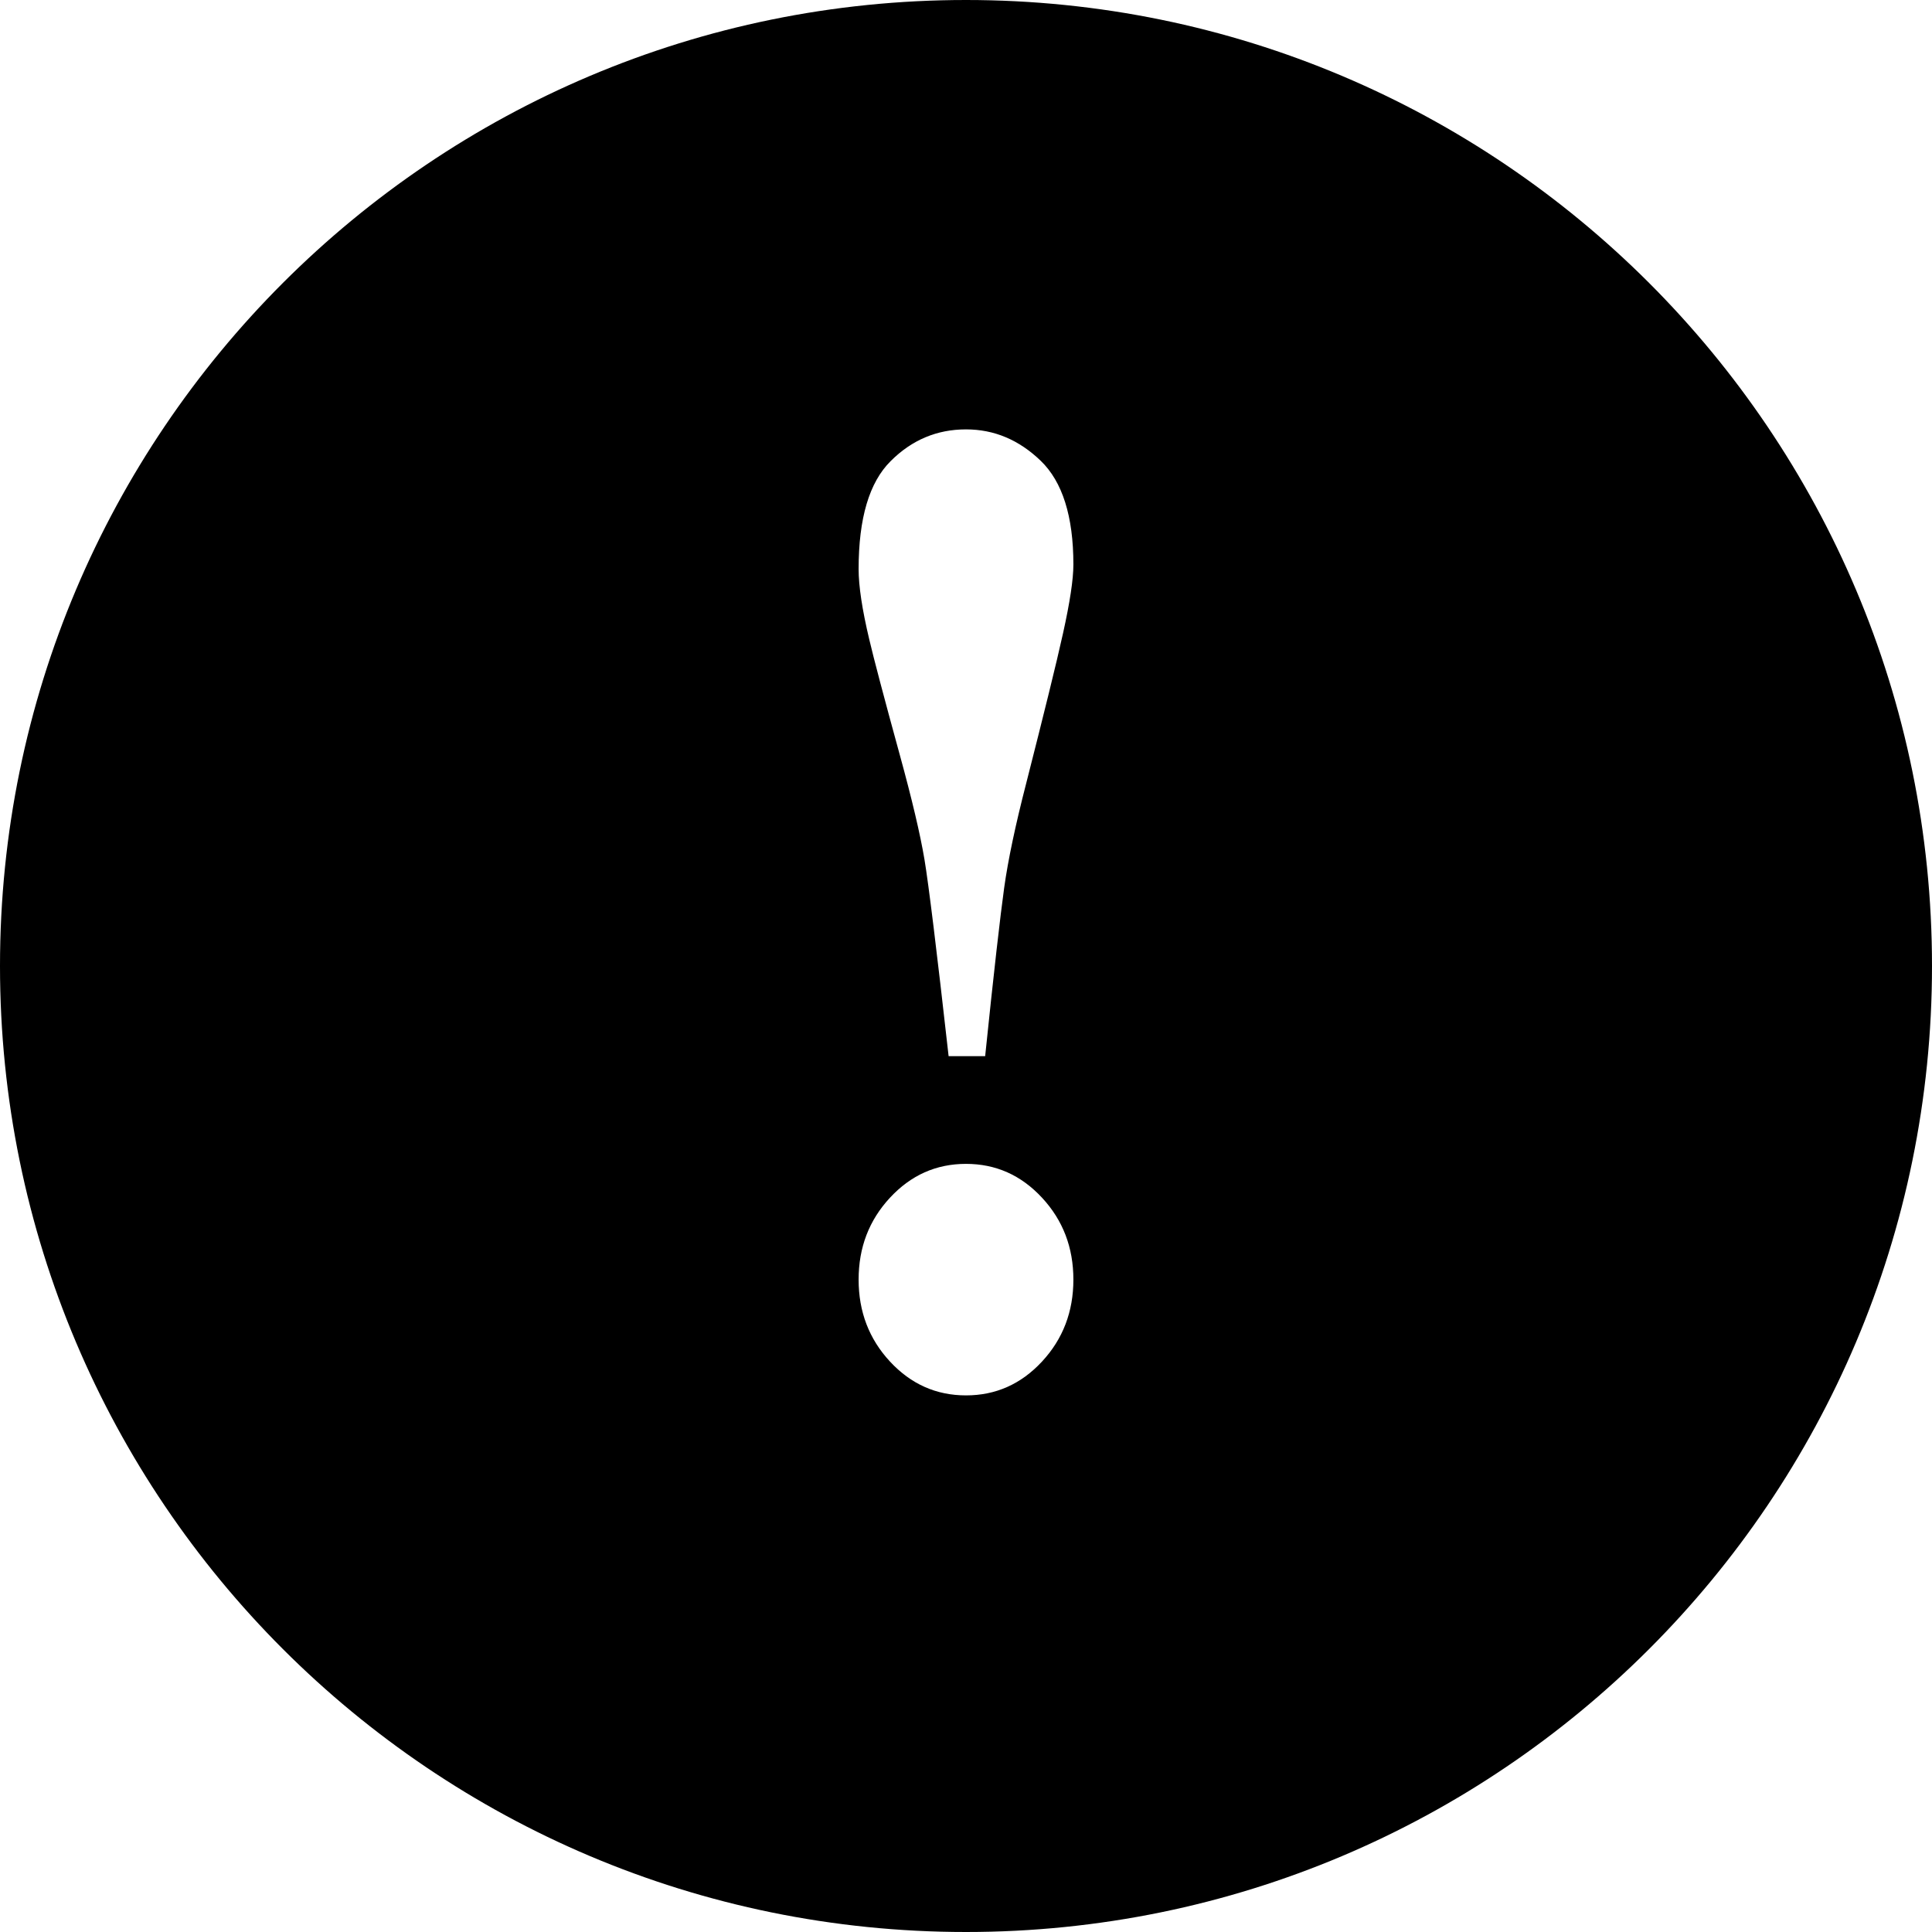 <?xml version="1.0" encoding="UTF-8"?>
<svg width="12px" height="12px" viewBox="0 0 12 12" version="1.1" xmlns="http://www.w3.org/2000/svg" xmlns:xlink="http://www.w3.org/1999/xlink">
    <!-- Generator: Sketch 52.5 (67469) - http://www.bohemiancoding.com/sketch -->
    <title>Element/! Important</title>
    <desc>Created with Sketch.</desc>
    <g id="Element/!-Important" stroke="none" stroke-width="1" fill="none" fill-rule="evenodd">
        <path d="M6,12 C2.686,12 0,9.314 0,6 C0,2.686 2.686,0 6,0 C9.314,0 12,2.686 12,6 C12,9.314 9.314,12 6,12 Z M5.333,7.948 C5.333,8.147 5.398,8.317 5.528,8.457 C5.658,8.597 5.815,8.667 6,8.667 C6.185,8.667 6.342,8.597 6.472,8.457 C6.602,8.317 6.667,8.147 6.667,7.948 C6.667,7.748 6.602,7.579 6.472,7.439 C6.342,7.299 6.185,7.229 6,7.229 C5.815,7.229 5.658,7.299 5.528,7.439 C5.398,7.579 5.333,7.748 5.333,7.948 Z M5.333,3.535 C5.333,3.64 5.355,3.786 5.399,3.971 C5.427,4.09 5.49,4.329 5.588,4.686 C5.665,4.966 5.716,5.183 5.742,5.338 C5.768,5.494 5.818,5.901 5.892,6.56 L6.119,6.56 C6.173,6.036 6.213,5.688 6.237,5.515 C6.261,5.342 6.307,5.125 6.374,4.865 C6.484,4.433 6.561,4.122 6.603,3.932 C6.645,3.742 6.667,3.6 6.667,3.506 C6.667,3.207 6.599,2.992 6.464,2.862 C6.329,2.732 6.175,2.667 6,2.667 C5.82,2.667 5.664,2.732 5.532,2.864 C5.399,2.996 5.333,3.219 5.333,3.535 Z" id="Combined-Shape" fill="#000000"></path>
    </g>
</svg>